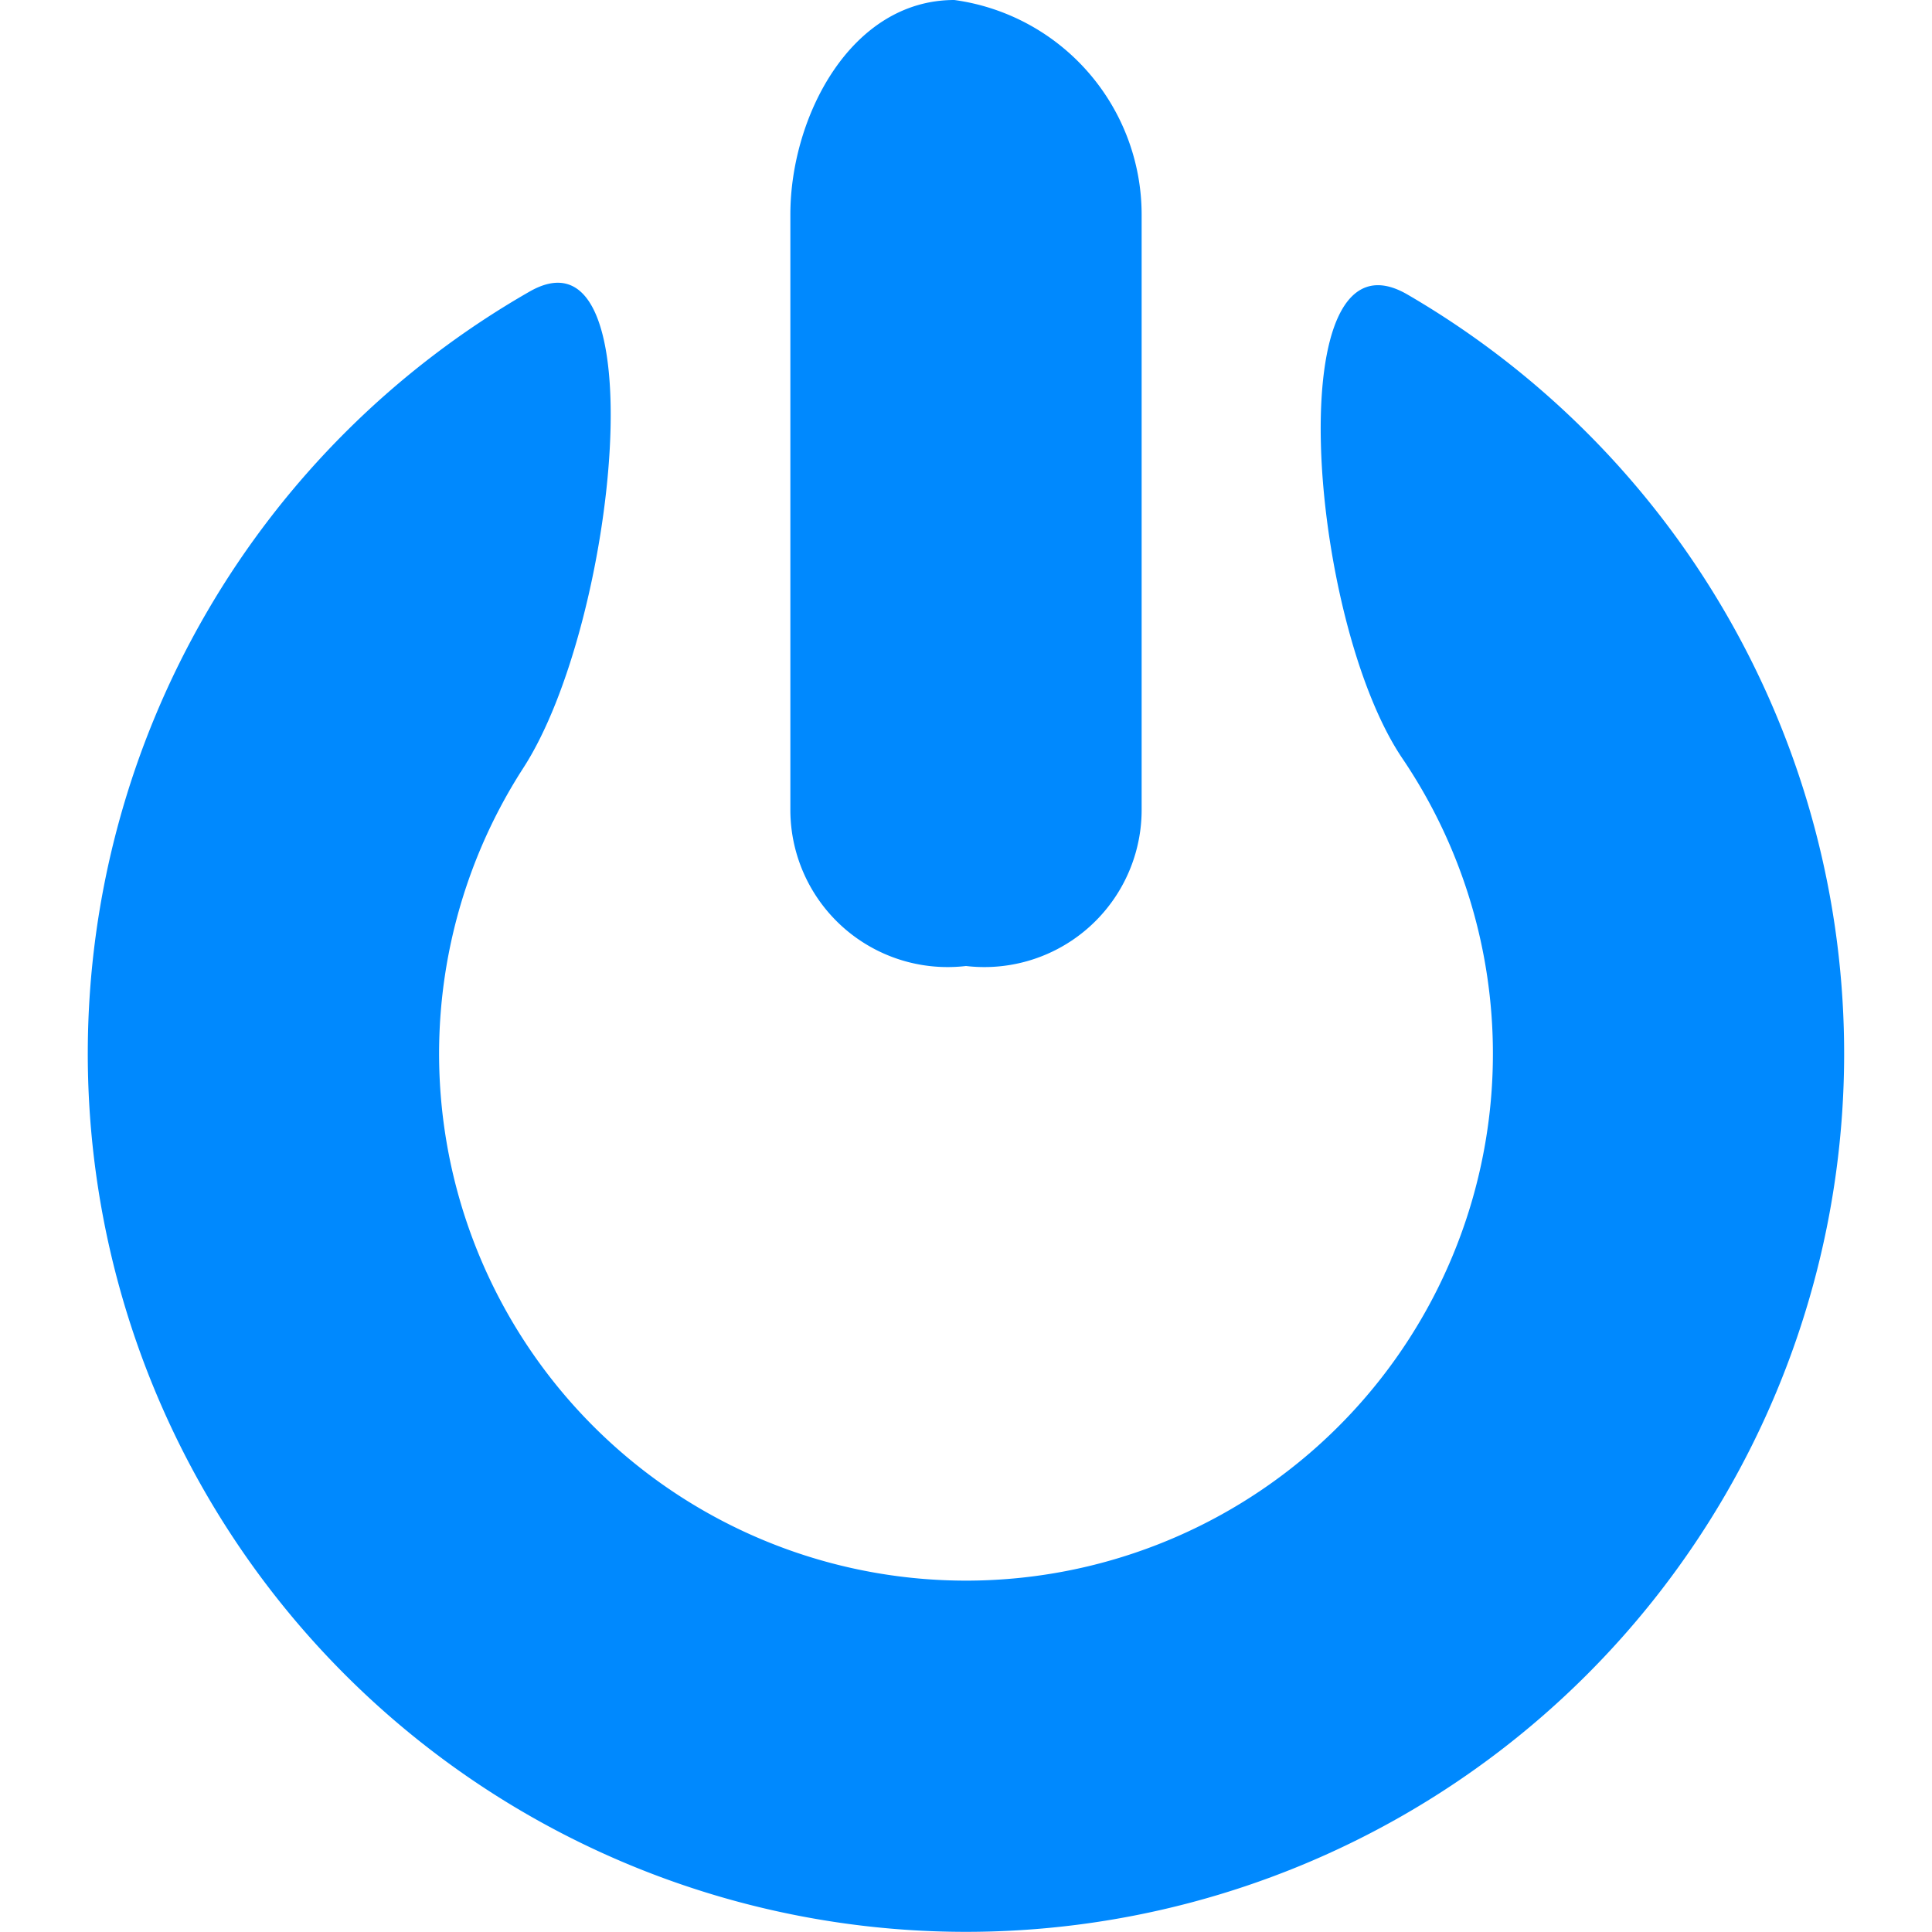 <svg xmlns="http://www.w3.org/2000/svg" width="22" height="22" viewBox="0 0 22 22">
<defs>
    <style>
      .cls-1 {
        fill: #0089fe;
        fill-rule: evenodd;
      }
    </style>
  </defs>
  <path id="退出登录_拷贝" data-name="退出登录 拷贝" class="cls-1" d="M15.971,8.639a6,6,0,1,1-10.012.106c1.069-1.652,1.534-6.264.07-5.424a10,10,0,1,0,10,.034C14.553,2.494,14.892,7.047,15.971,8.639ZM11,11A1.791,1.791,0,0,1,9,9.207V2.442C9,1.33,9.688,0,10.867,0A2.468,2.468,0,0,1,13,2.442V9.207A1.791,1.791,0,0,1,11,11Z"/>
</svg>
